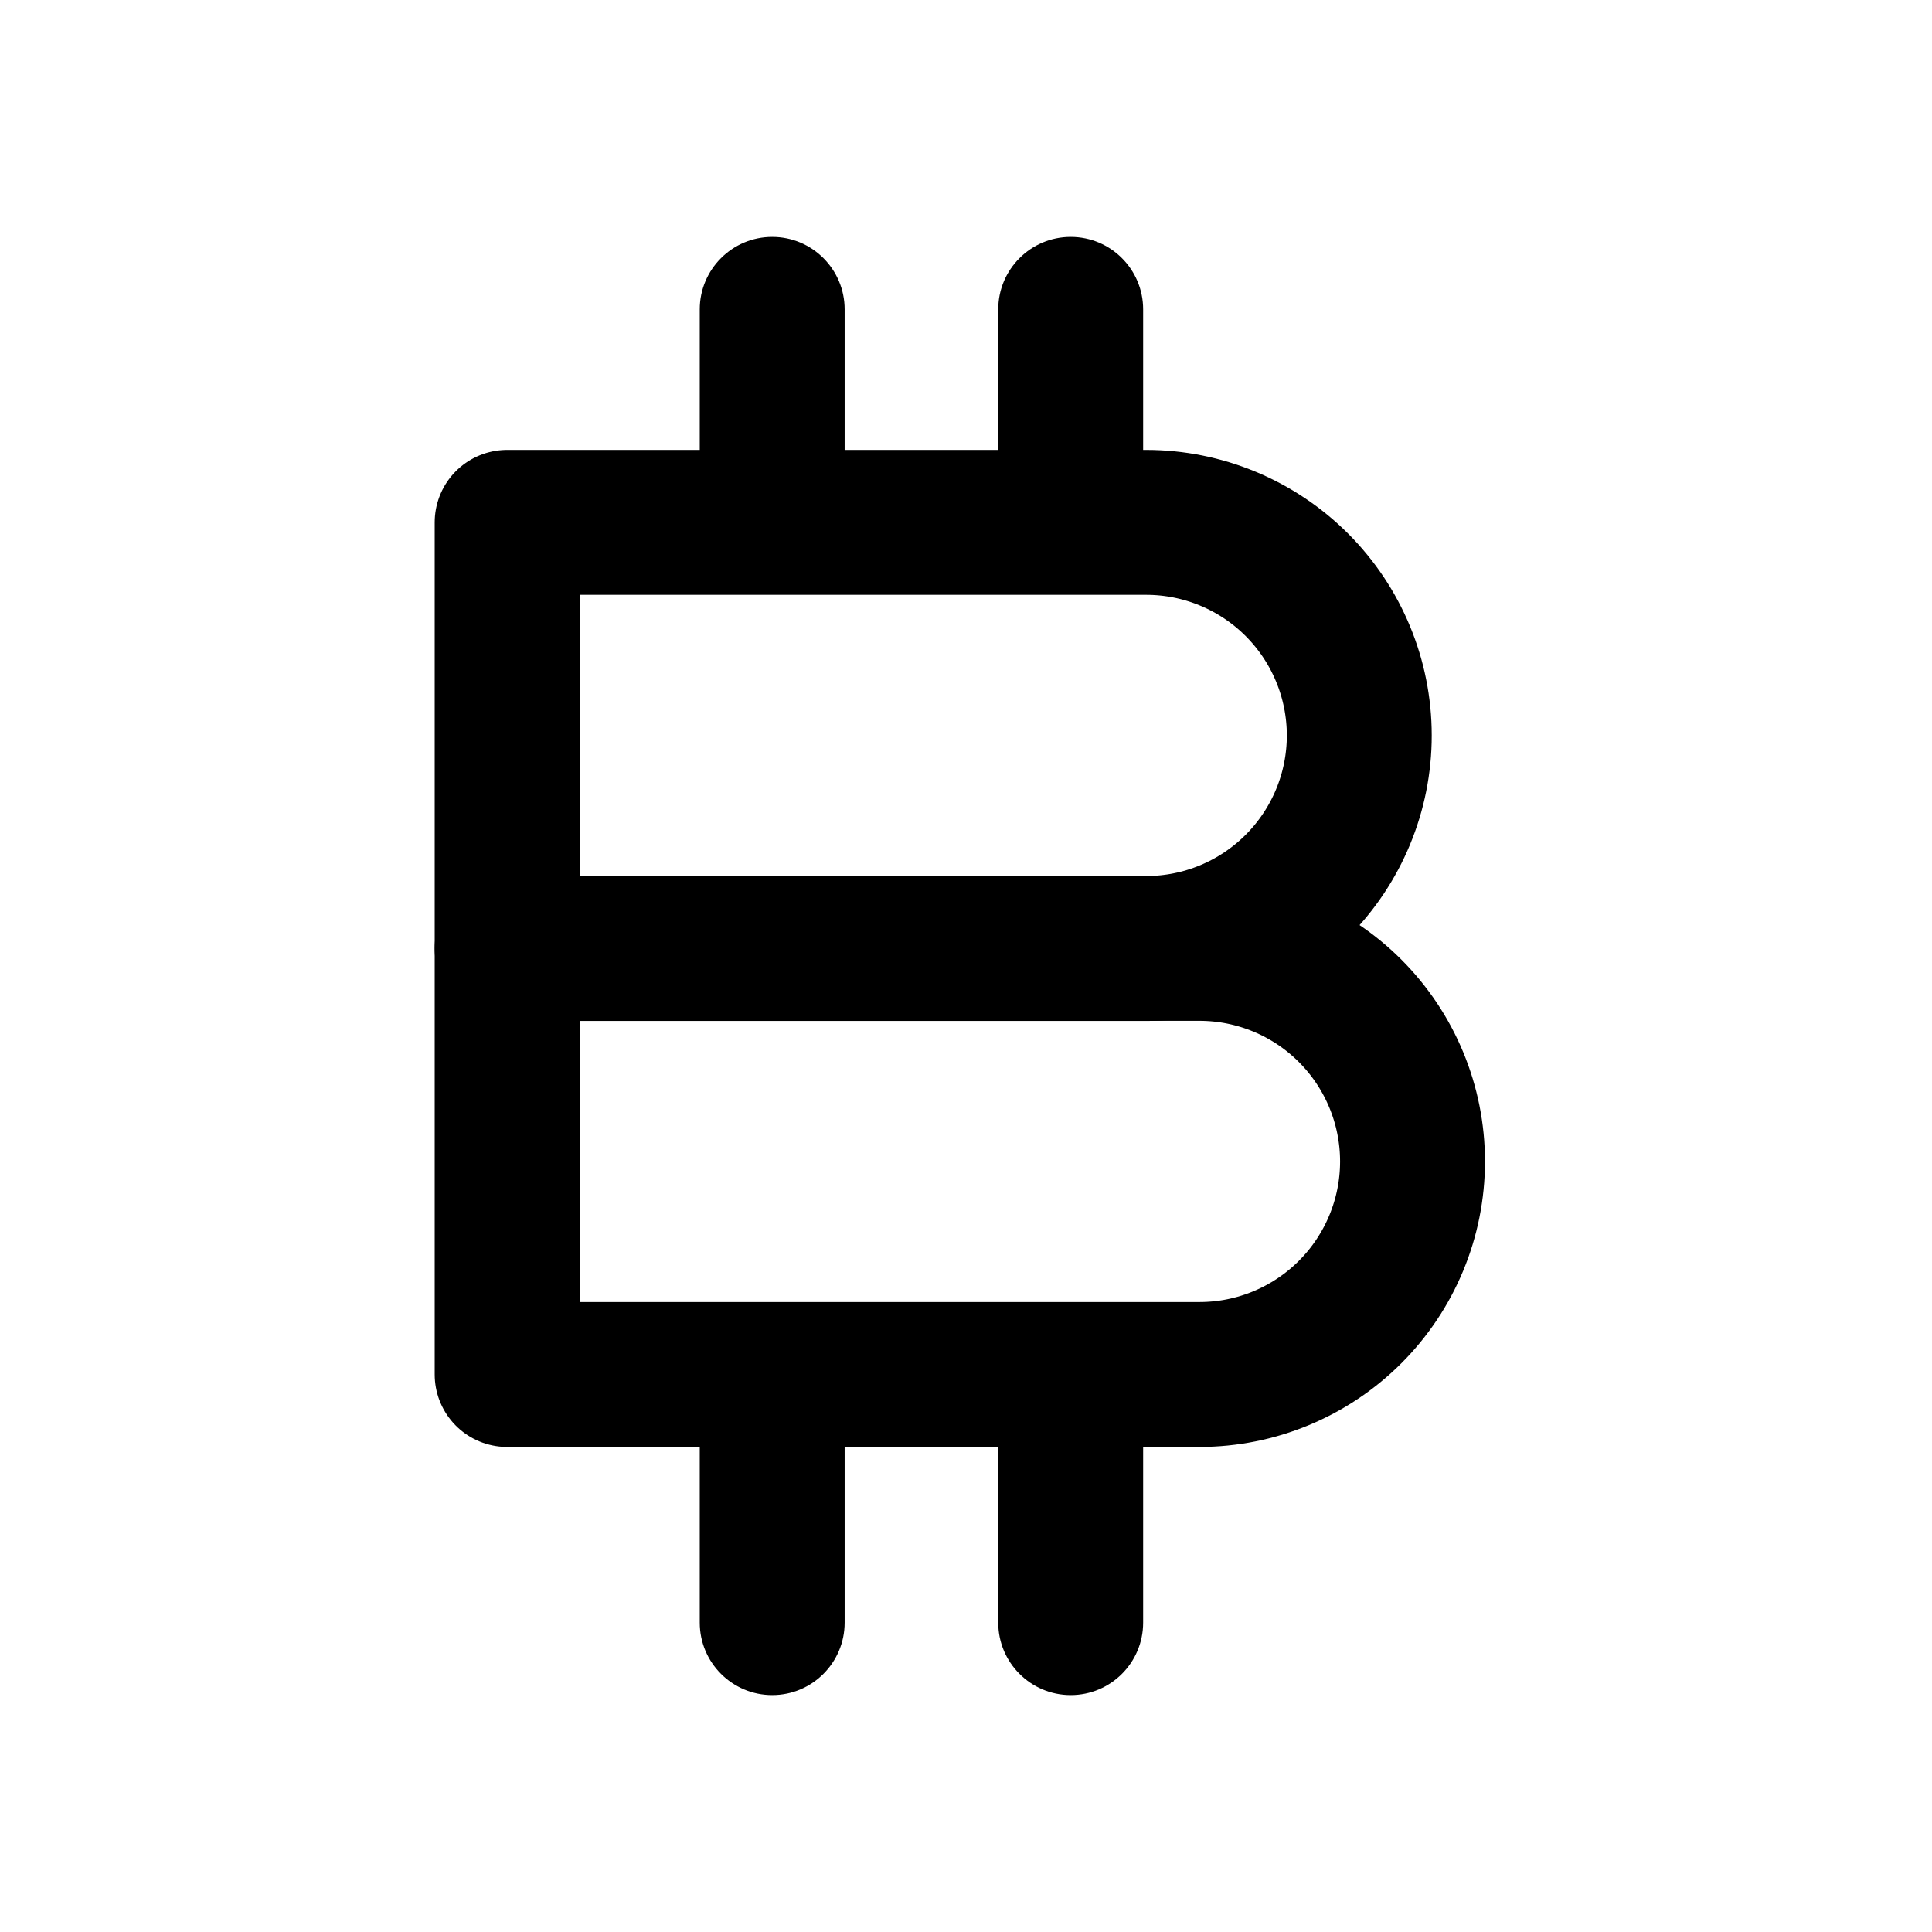 <svg width="16" height="16" viewBox="0 0 16 16" fill="none" xmlns="http://www.w3.org/2000/svg">
<path fill-rule="evenodd" clip-rule="evenodd" d="M6.395 1.962C6.727 1.962 6.995 2.231 6.995 2.562V4.012H5.795V2.562C5.795 2.231 6.064 1.962 6.395 1.962ZM5.795 11.106V13.438C5.795 13.769 6.064 14.038 6.395 14.038C6.727 14.038 6.995 13.769 6.995 13.438V11.106H5.795ZM8.267 11.106V13.438C8.267 13.769 8.536 14.038 8.867 14.038C9.199 14.038 9.467 13.769 9.467 13.438V11.106H8.267ZM9.467 4.012V2.562C9.467 2.231 9.199 1.962 8.867 1.962C8.536 1.962 8.267 2.231 8.267 2.562V4.012H9.467Z" fill="black"/>
<path d="M4.2 4.326H9.492C9.96 4.326 10.409 4.512 10.74 4.843C11.071 5.174 11.257 5.623 11.257 6.091C11.257 6.558 11.071 7.007 10.74 7.338C10.409 7.669 9.96 7.855 9.492 7.855H4.2V4.326Z" stroke="black" stroke-width="1.2" stroke-linecap="round" stroke-linejoin="round"/>
<path d="M4.2 7.854H9.934C10.401 7.854 10.85 8.04 11.181 8.371C11.512 8.702 11.698 9.151 11.698 9.619C11.698 10.086 11.512 10.535 11.181 10.866C10.85 11.197 10.401 11.383 9.934 11.383H4.2V7.854Z" stroke="black" stroke-width="1.2" stroke-linecap="round" stroke-linejoin="round"/>
</svg>
